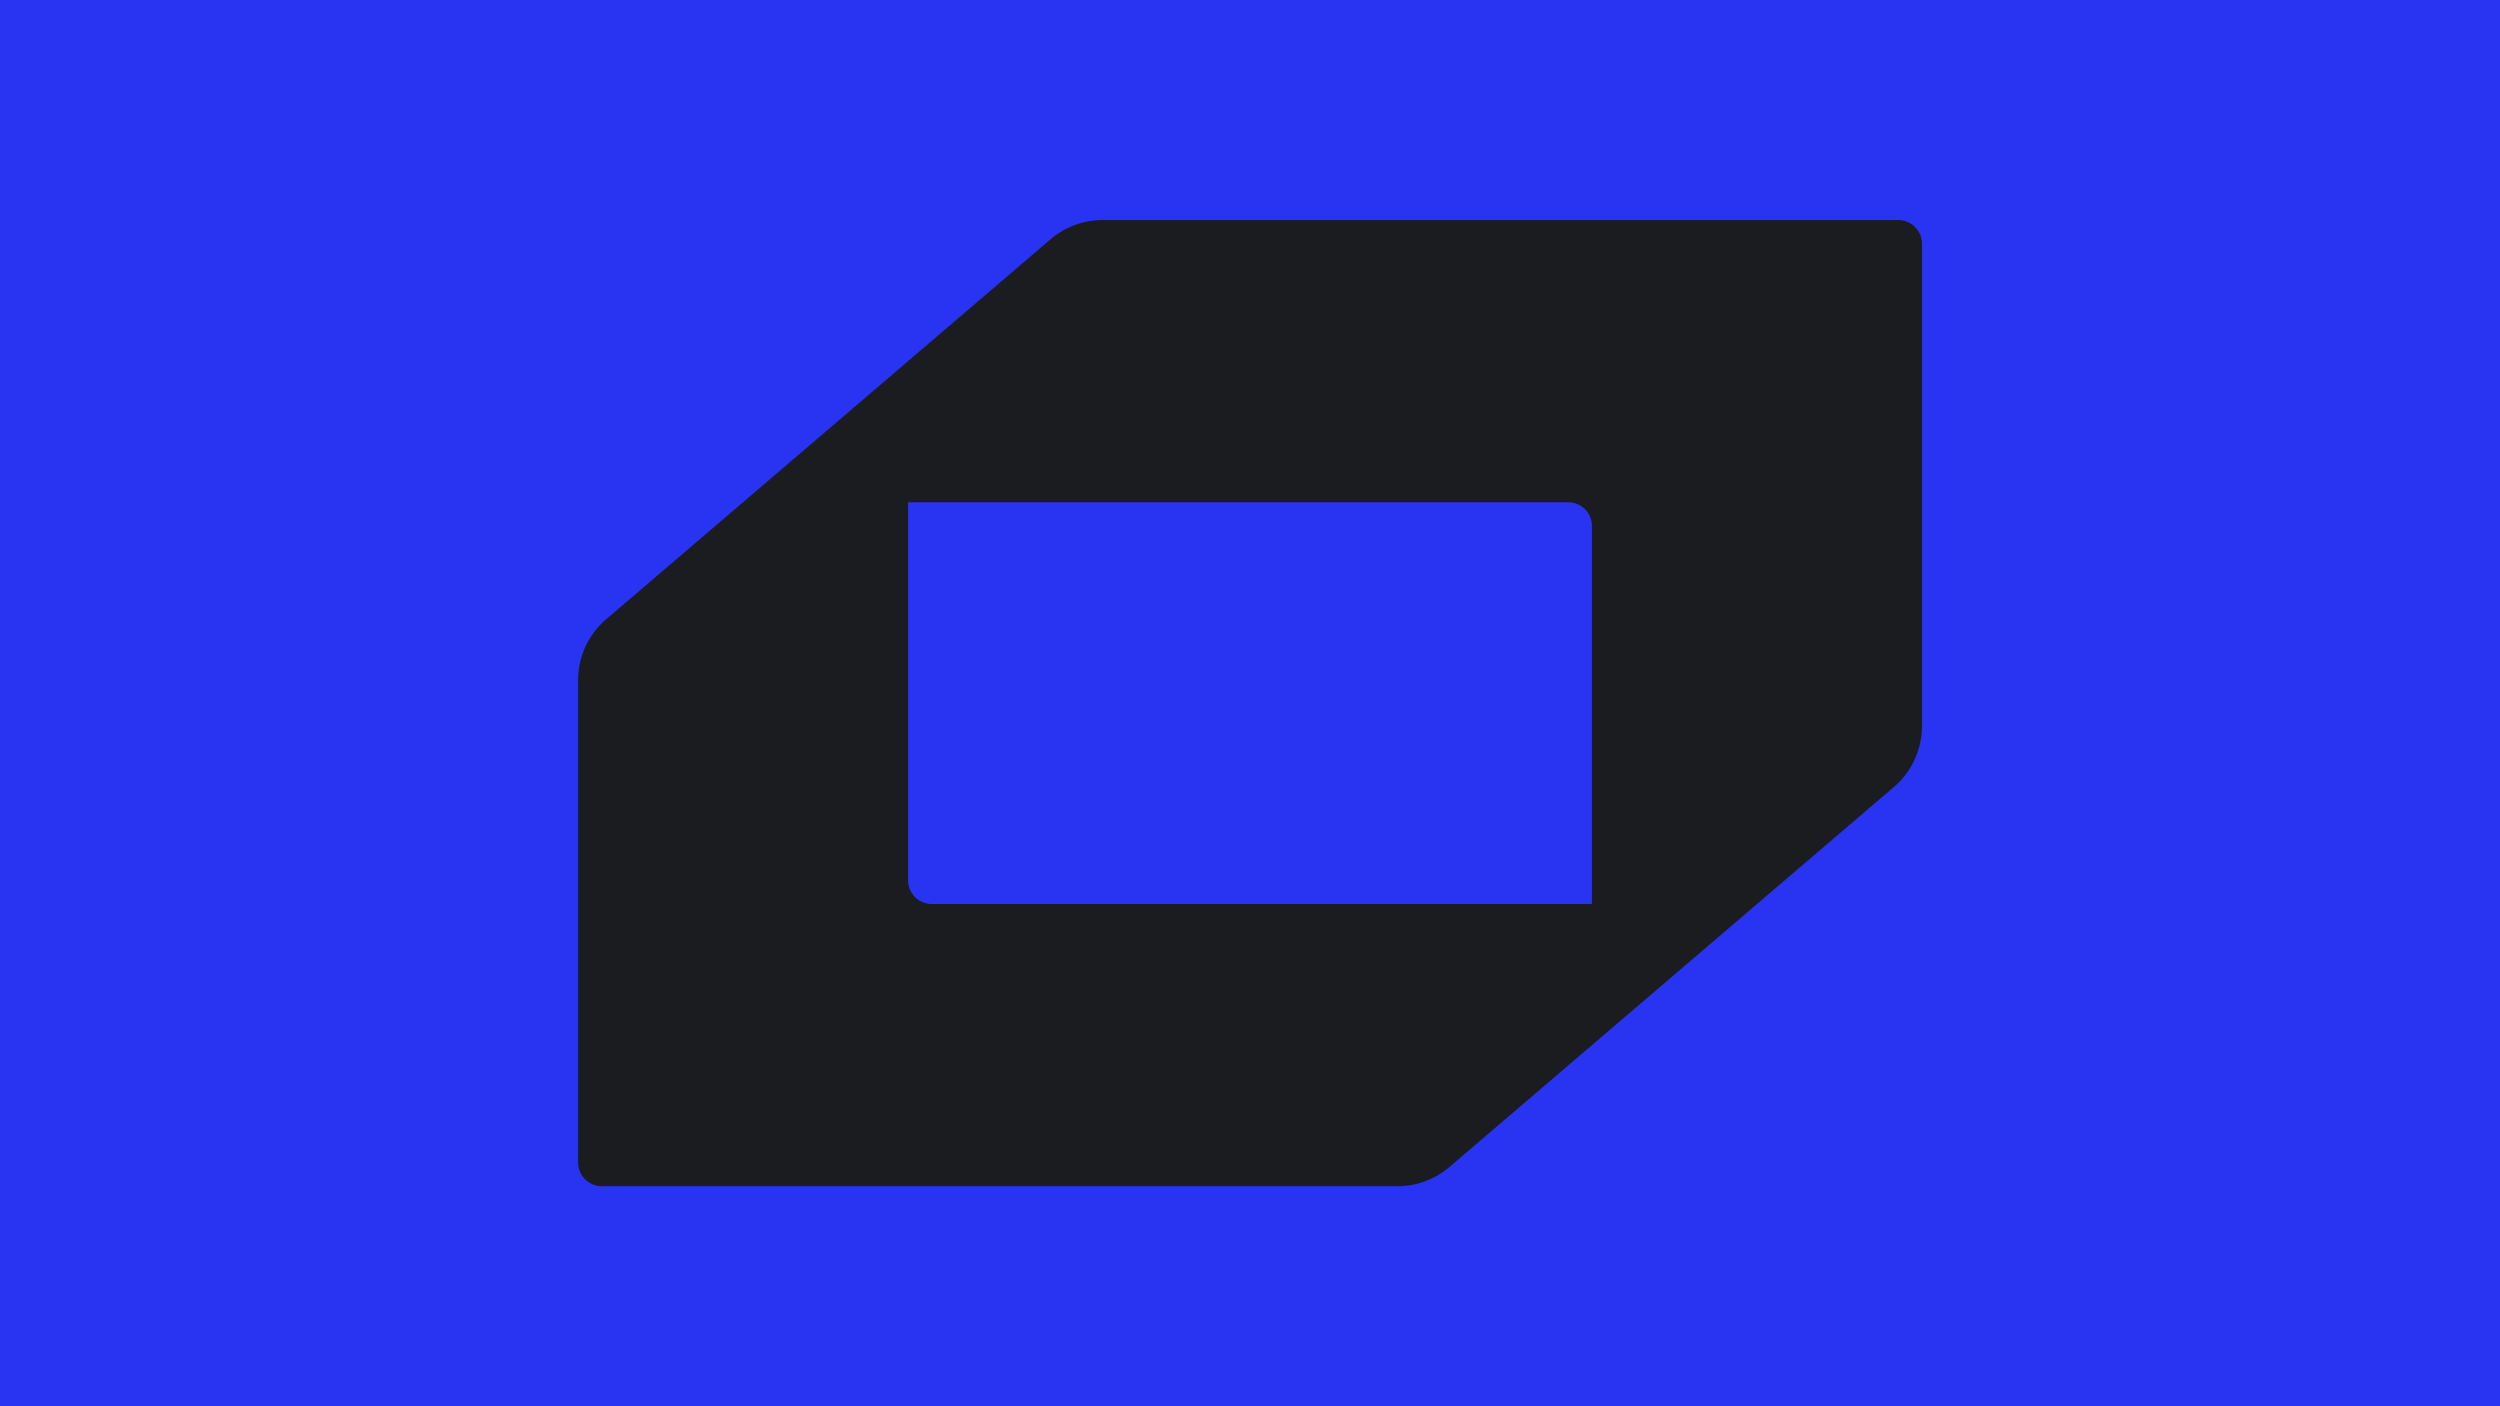 <svg xmlns="http://www.w3.org/2000/svg" viewBox="0 0 1920 1080"><defs><style>.cls-1{fill:#2933f2;}.cls-2{fill:#1b1c1f;}</style></defs><title>bg-consultoria</title><g id="Capa_2" data-name="Capa 2"><g id="Capa_1-2" data-name="Capa 1"><rect class="cls-1" width="1920" height="1080"/><path class="cls-2" d="M1457.84,169h-611a61.52,61.52,0,0,0-40,14.76L465.49,475.65A61.48,61.48,0,0,0,444,522.4V892.75A18.21,18.21,0,0,0,462.16,911h611a61.52,61.52,0,0,0,40-14.76l341.35-291.85a61.48,61.48,0,0,0,21.54-46.75V187.25A18.21,18.21,0,0,0,1457.84,169ZM715.59,694.28a18.2,18.2,0,0,1-18.21-18.2V385.72h507a18.2,18.2,0,0,1,18.21,18.2V694.28Z"/></g></g></svg>